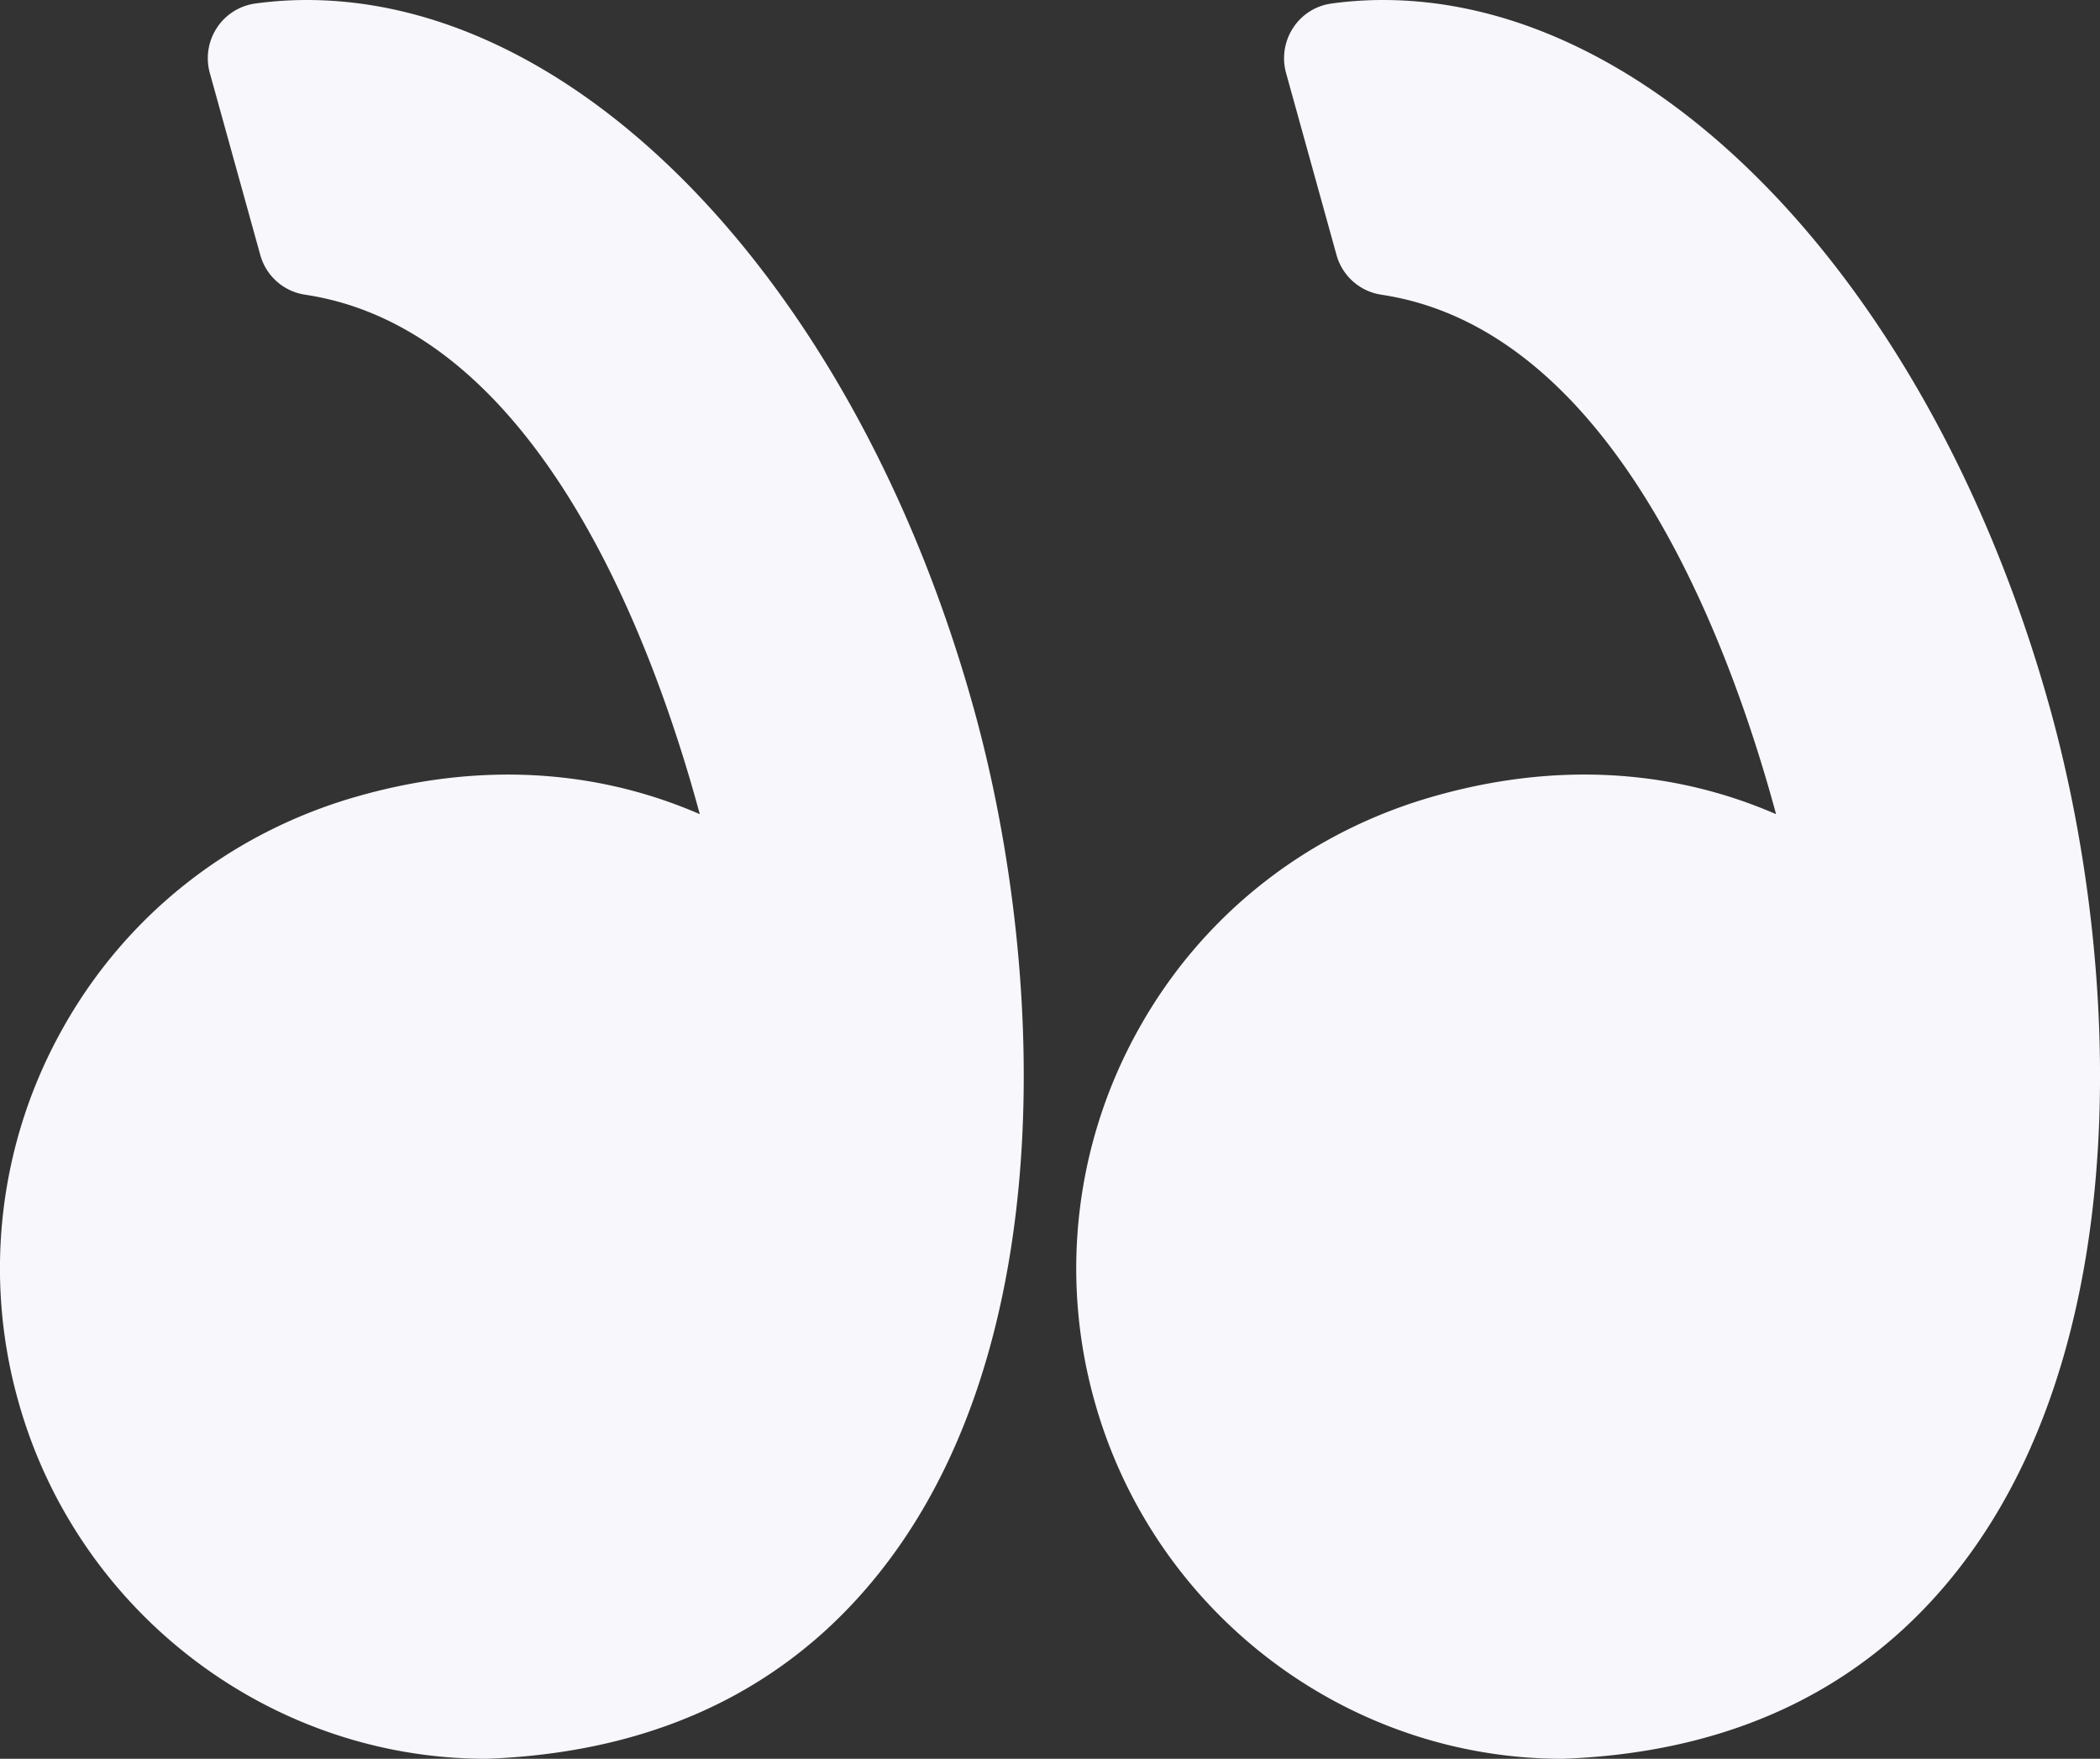 <svg xmlns="http://www.w3.org/2000/svg" width="80" height="67" viewBox="0 0 80 67">
    <rect x="0" y="0" width="80" height="67" fill="#333333" stroke="none"/>
    <g fill="#F7F7FC" fill-rule="nonzero">
        <path d="M13.523 30.364c1.96-.569 3.921-.857 5.828-.857 2.945 0 5.403.678 7.308 1.509-1.837-6.778-6.25-18.473-15.04-19.79a2.094 2.094 0 0 1-1.704-1.514L7.994 2.786a2.117 2.117 0 0 1 .265-1.721A2.087 2.087 0 0 1 9.72.135 14.48 14.48 0 0 1 11.686 0c10.552 0 21.002 11.1 25.411 26.994 2.589 9.324 3.348 23.343-3.028 32.167-3.568 4.937-8.774 7.574-15.472 7.837l-.082.002C10.251 67 2.922 61.39.692 53.36A18.67 18.67 0 0 1 2.39 39.177c2.4-4.296 6.354-7.428 11.134-8.814zM43.39 39.178c2.4-4.297 6.354-7.428 11.133-8.814 1.961-.569 3.922-.858 5.828-.858 2.945 0 5.403.679 7.309 1.51-1.837-6.779-6.25-18.474-15.042-19.79a2.095 2.095 0 0 1-1.704-1.515l-1.92-6.925a2.117 2.117 0 0 1 .265-1.721c.33-.509.863-.848 1.46-.93C51.369.045 52.03 0 52.687 0c10.551 0 21.002 11.1 25.412 26.994 2.588 9.324 3.347 23.342-3.03 32.168-3.567 4.936-8.774 7.574-15.471 7.836l-.083.002c-8.264 0-15.594-5.61-17.823-13.64a18.68 18.68 0 0 1 1.698-14.182z"/>
    </g>
</svg>

